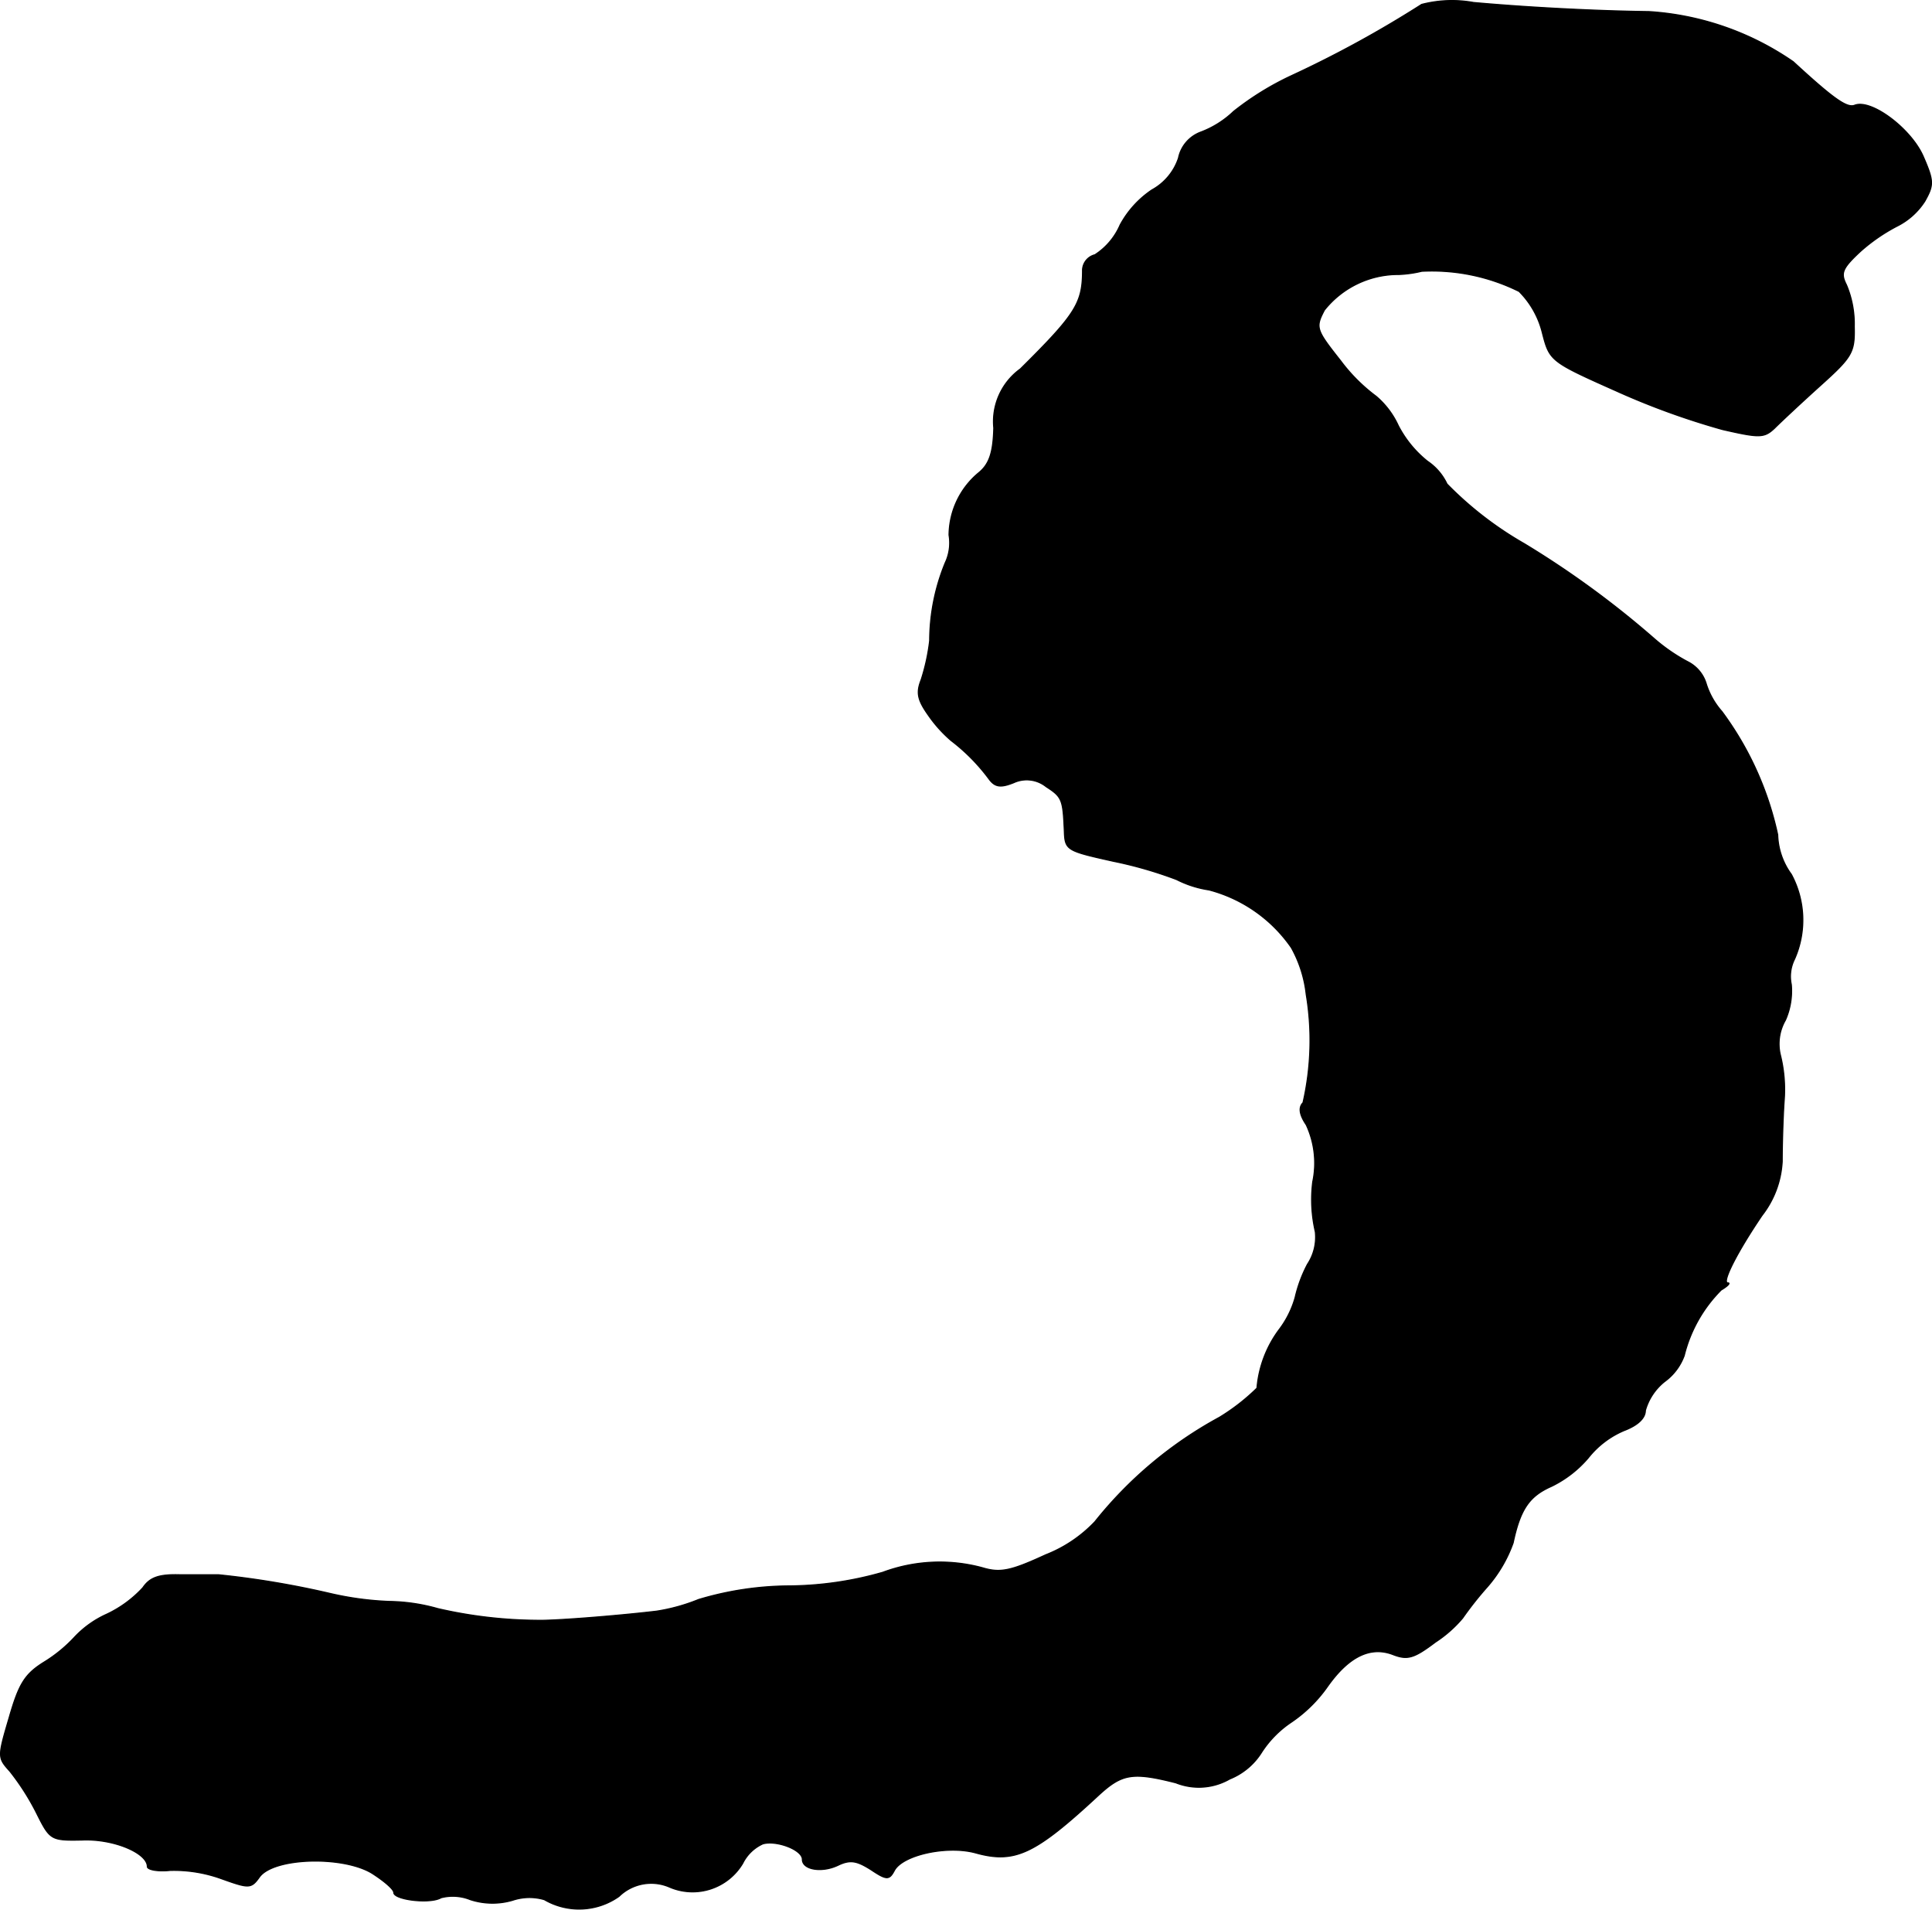 <?xml version="1.0" encoding="UTF-8"?>
<svg xmlns="http://www.w3.org/2000/svg"
     version="1.1"
     width="6.366mm"
     height="6.291mm"
     viewBox="0 0 18.045 17.832">
   <defs>
      <style type="text/css"><![CDATA[
      .a {
        stroke: #000;
        stroke-linecap: round;
        stroke-linejoin: round;
        stroke-width: 0.01px;
      }
    ]]></style>
   </defs>
   <path class="a"
         d="M13.278.041a10.31,10.31,0,0,1-1.217.666,2.711,2.711,0,0,0-.539.333.906.906,0,0,1-.309.194.329.329,0,0,0-.206.242.529.529,0,0,1-.248.297.923.923,0,0,0-.297.327.626.626,0,0,1-.236.279.152.152,0,0,0-.115.139c0,.309-.055.406-.581.927a.606.606,0,0,0-.248.551c-.006.23-.042.333-.133.412a.764.764,0,0,0-.285.588.437.437,0,0,1-.036.26,1.929,1.929,0,0,0-.145.727,1.906,1.906,0,0,1-.079.363c-.048.121-.036.188.067.333a1.243,1.243,0,0,0,.212.236,1.798,1.798,0,0,1,.357.363c.055.073.109.079.23.03A.29.29,0,0,1,9.771,7.346c.151.097.157.121.17.418.006.176.024.182.46.279a3.813,3.813,0,0,1,.588.17.986.986,0,0,0,.303.097,1.353,1.353,0,0,1,.769.539,1.154,1.154,0,0,1,.139.436,2.617,2.617,0,0,1-.03,1.012c-.042.042-.036.109.03.206a.848.848,0,0,1,.061.533,1.33,1.33,0,0,0,.024.466.457.457,0,0,1-.073.303,1.27,1.27,0,0,0-.115.309.895.895,0,0,1-.151.303,1.064,1.064,0,0,0-.206.545,1.935,1.935,0,0,1-.351.273,3.811,3.811,0,0,0-1.163.975,1.272,1.272,0,0,1-.46.309c-.327.151-.424.17-.588.121a1.524,1.524,0,0,0-.933.042,3.249,3.249,0,0,1-.872.127,2.991,2.991,0,0,0-.848.127,1.753,1.753,0,0,1-.394.109c-.412.048-.981.091-1.121.085a4.233,4.233,0,0,1-.921-.109,1.746,1.746,0,0,0-.454-.067,2.934,2.934,0,0,1-.545-.073A8.367,8.367,0,0,0,2.042,14.705H1.685c-.2-.006-.285.024-.351.121a1.089,1.089,0,0,1-.339.248.94.94,0,0,0-.303.218,1.352,1.352,0,0,1-.273.224c-.188.115-.242.206-.333.521-.109.369-.109.376.006.503a2.276,2.276,0,0,1,.248.388c.127.254.133.26.43.254.291-.012.606.121.606.248,0,.03.097.048.212.036a1.306,1.306,0,0,1,.485.079c.254.091.273.091.351-.018.133-.182.775-.2,1.048-.036.115.073.206.151.206.182,0,.067.339.109.442.048a.438.438,0,0,1,.273.018.668.668,0,0,0,.394.006.495.495,0,0,1,.297-.006.646.646,0,0,0,.697-.03.431.431,0,0,1,.478-.085.545.545,0,0,0,.678-.224.388.388,0,0,1,.188-.182c.127-.036.369.055.369.145,0,.097.182.127.333.055.115-.055.176-.042.309.042.145.097.17.097.218.006.079-.145.491-.236.757-.164.369.103.557.012,1.151-.539.218-.2.315-.218.721-.115a.579.579,0,0,0,.503-.036.626.626,0,0,0,.297-.248.975.975,0,0,1,.273-.279,1.313,1.313,0,0,0,.345-.339c.194-.273.394-.376.606-.297.139.055.2.036.4-.115a1.167,1.167,0,0,0,.254-.224,3.192,3.192,0,0,1,.23-.291,1.276,1.276,0,0,0,.242-.412c.067-.315.151-.436.357-.527a1.058,1.058,0,0,0,.345-.267.847.847,0,0,1,.333-.254c.127-.048.2-.115.2-.188A.53.53,0,0,1,15.549,12.9a.519.519,0,0,0,.182-.242,1.312,1.312,0,0,1,.345-.612c.061-.036.091-.067.061-.067-.055,0,.079-.273.321-.63a.896.896,0,0,0,.188-.503c0-.127.006-.382.018-.563a1.333,1.333,0,0,0-.036-.436.443.443,0,0,1,.048-.321.673.673,0,0,0,.055-.333.359.359,0,0,1,.03-.236.901.901,0,0,0-.03-.793.655.655,0,0,1-.127-.369,2.988,2.988,0,0,0-.521-1.151.713.713,0,0,1-.145-.254.34.34,0,0,0-.176-.212,1.652,1.652,0,0,1-.315-.218,8.67,8.67,0,0,0-1.211-.884,3.295,3.295,0,0,1-.721-.557.525.525,0,0,0-.182-.212,1.033,1.033,0,0,1-.273-.333.793.793,0,0,0-.206-.273,1.621,1.621,0,0,1-.333-.333c-.23-.291-.236-.309-.151-.472a.882.882,0,0,1,.697-.333,1.08,1.08,0,0,0,.212-.03,1.833,1.833,0,0,1,.909.188.826.826,0,0,1,.218.388c.067.26.073.267.684.539a6.999,6.999,0,0,0,.999.363c.345.079.388.079.485-.012.055-.055.248-.236.43-.4.297-.267.321-.309.315-.551a.938.938,0,0,0-.073-.388c-.055-.109-.042-.151.127-.309a1.672,1.672,0,0,1,.351-.242.657.657,0,0,0,.254-.23c.085-.151.085-.188-.012-.412-.109-.26-.485-.545-.642-.485-.073.03-.2-.061-.575-.406A2.665,2.665,0,0,0,15.404.108C14.938.102,14.308.072,13.763.023A1.126,1.126,0,0,0,13.278.041Z"/>
</svg>
